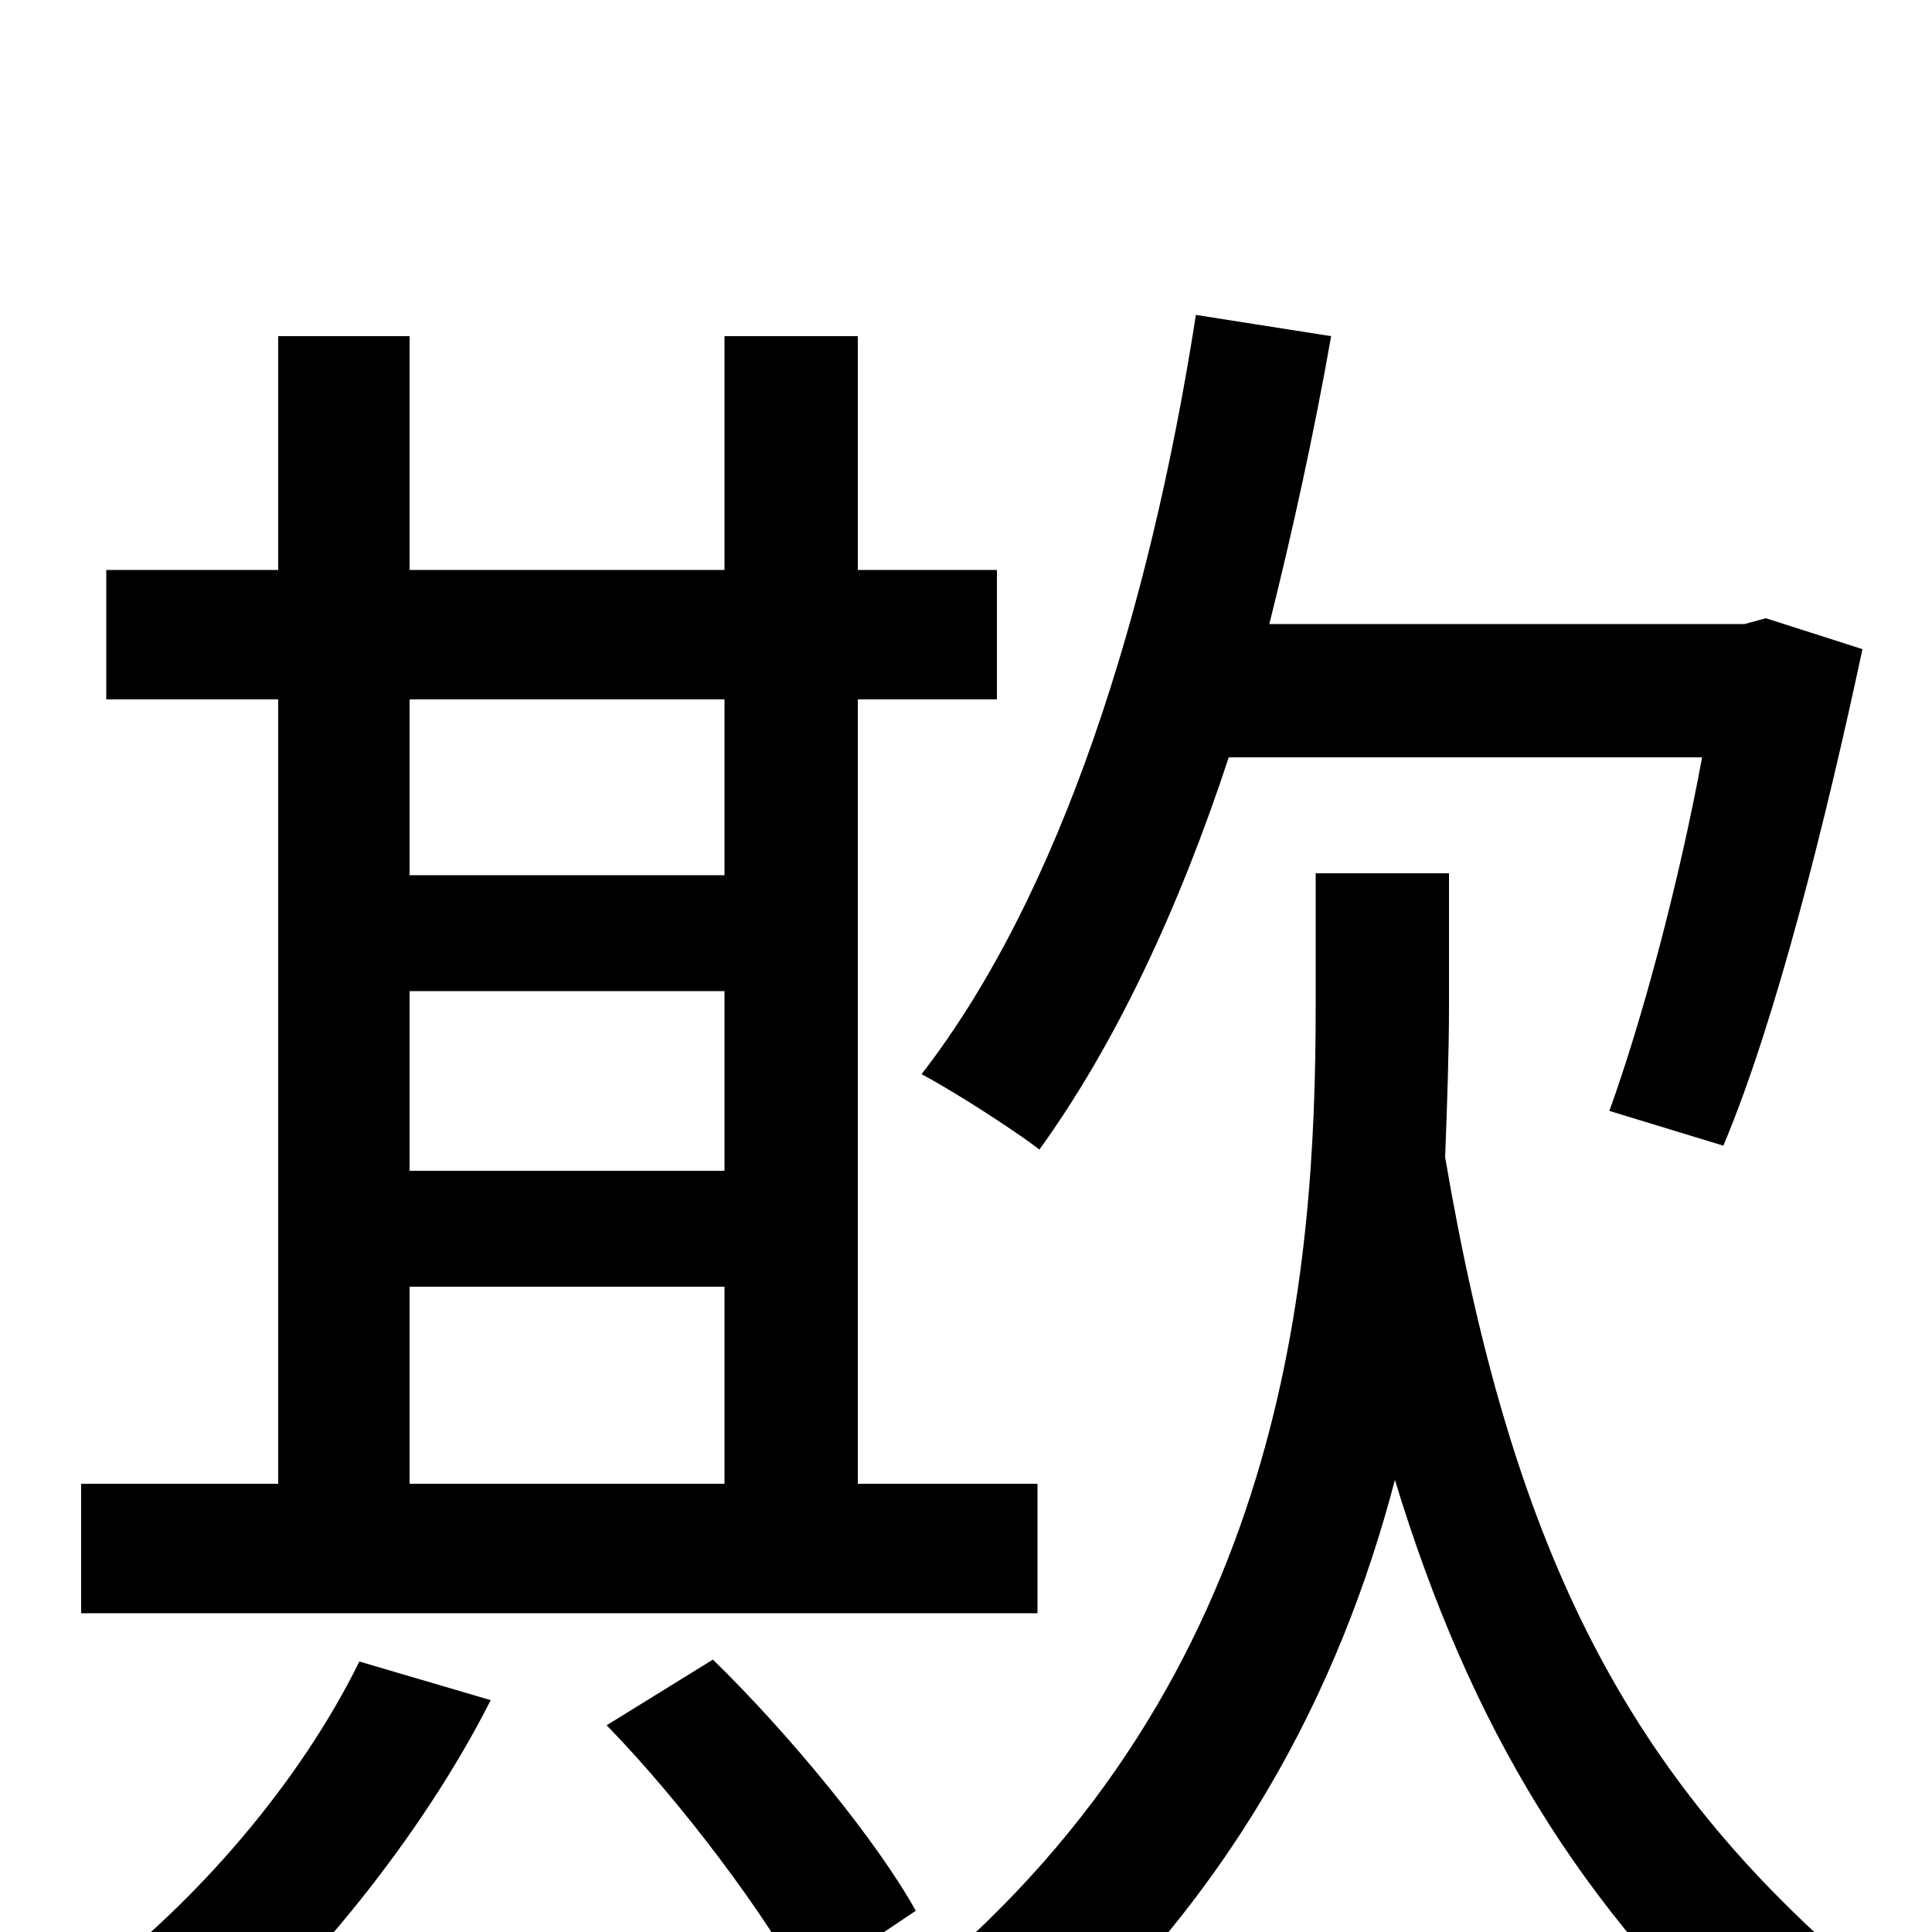 <svg xmlns="http://www.w3.org/2000/svg" viewBox="0 -1000 1000 1000">
	<path fill="#000000" d="M881 -608C869 -543 850 -472 833 -425L892 -407C919 -471 945 -575 964 -664L914 -680L903 -677H657C669 -725 680 -775 689 -826L619 -837C595 -683 549 -537 477 -444C494 -435 525 -415 538 -405C577 -459 610 -529 636 -608ZM212 -334H375V-232H212ZM375 -638V-547H212V-638ZM212 -487H375V-394H212ZM537 -232H444V-638H516V-705H444V-826H375V-705H212V-826H144V-705H55V-638H144V-232H42V-165H537ZM186 -140C155 -77 102 -16 47 26C64 36 92 57 105 68C159 23 218 -49 254 -120ZM314 -107C353 -67 397 -8 416 28L474 -11C454 -47 409 -102 369 -141ZM750 -548H681V-480C681 -341 666 -132 477 25C493 38 516 62 526 80C638 -15 694 -127 722 -234C761 -106 818 -12 912 73C921 54 941 31 958 17C839 -86 782 -202 748 -401C749 -428 750 -455 750 -479Z"/>
</svg>